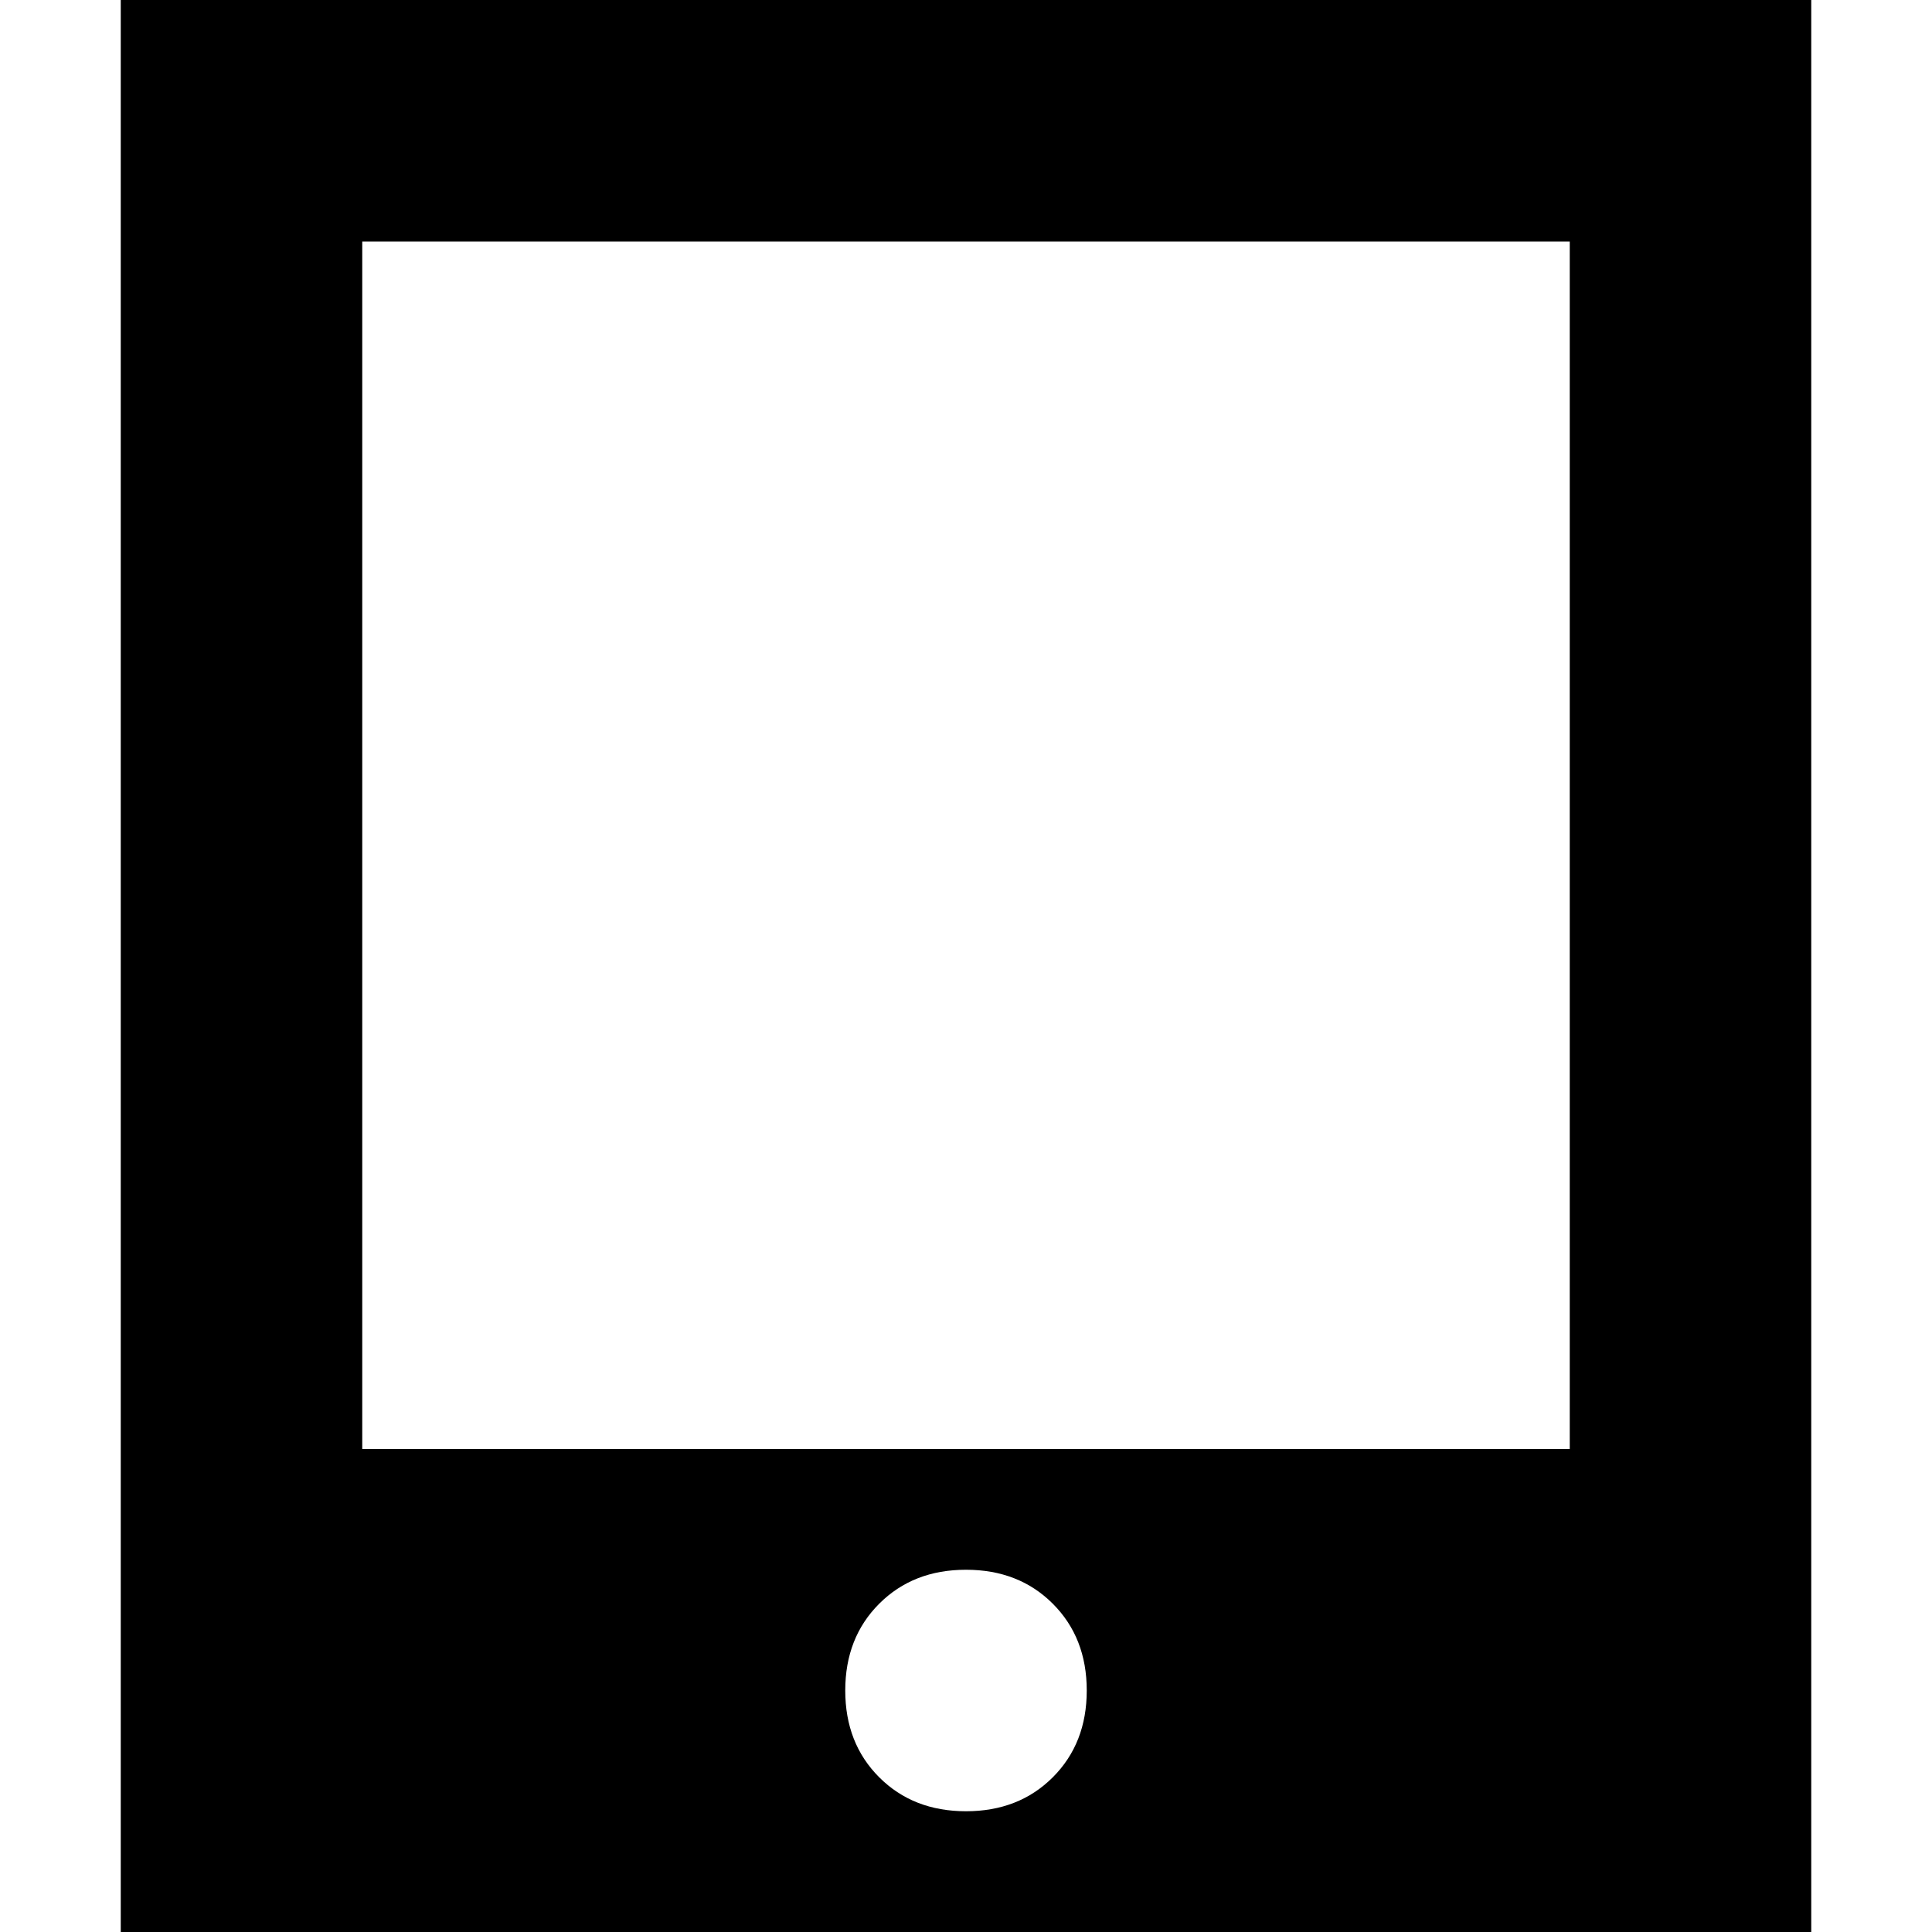 <svg xmlns="http://www.w3.org/2000/svg" viewBox="0 0 512 512">
  <path d="M 32 0 L 480 0 L 480 512 L 32 512 L 32 0 L 32 0 Z M 288 448 Q 288 434 279 425 L 279 425 Q 270 416 256 416 Q 242 416 233 425 Q 224 434 224 448 Q 224 462 233 471 Q 242 480 256 480 Q 270 480 279 471 Q 288 462 288 448 L 288 448 Z M 416 64 L 96 64 L 96 384 L 416 384 L 416 64 L 416 64 Z" />
</svg>